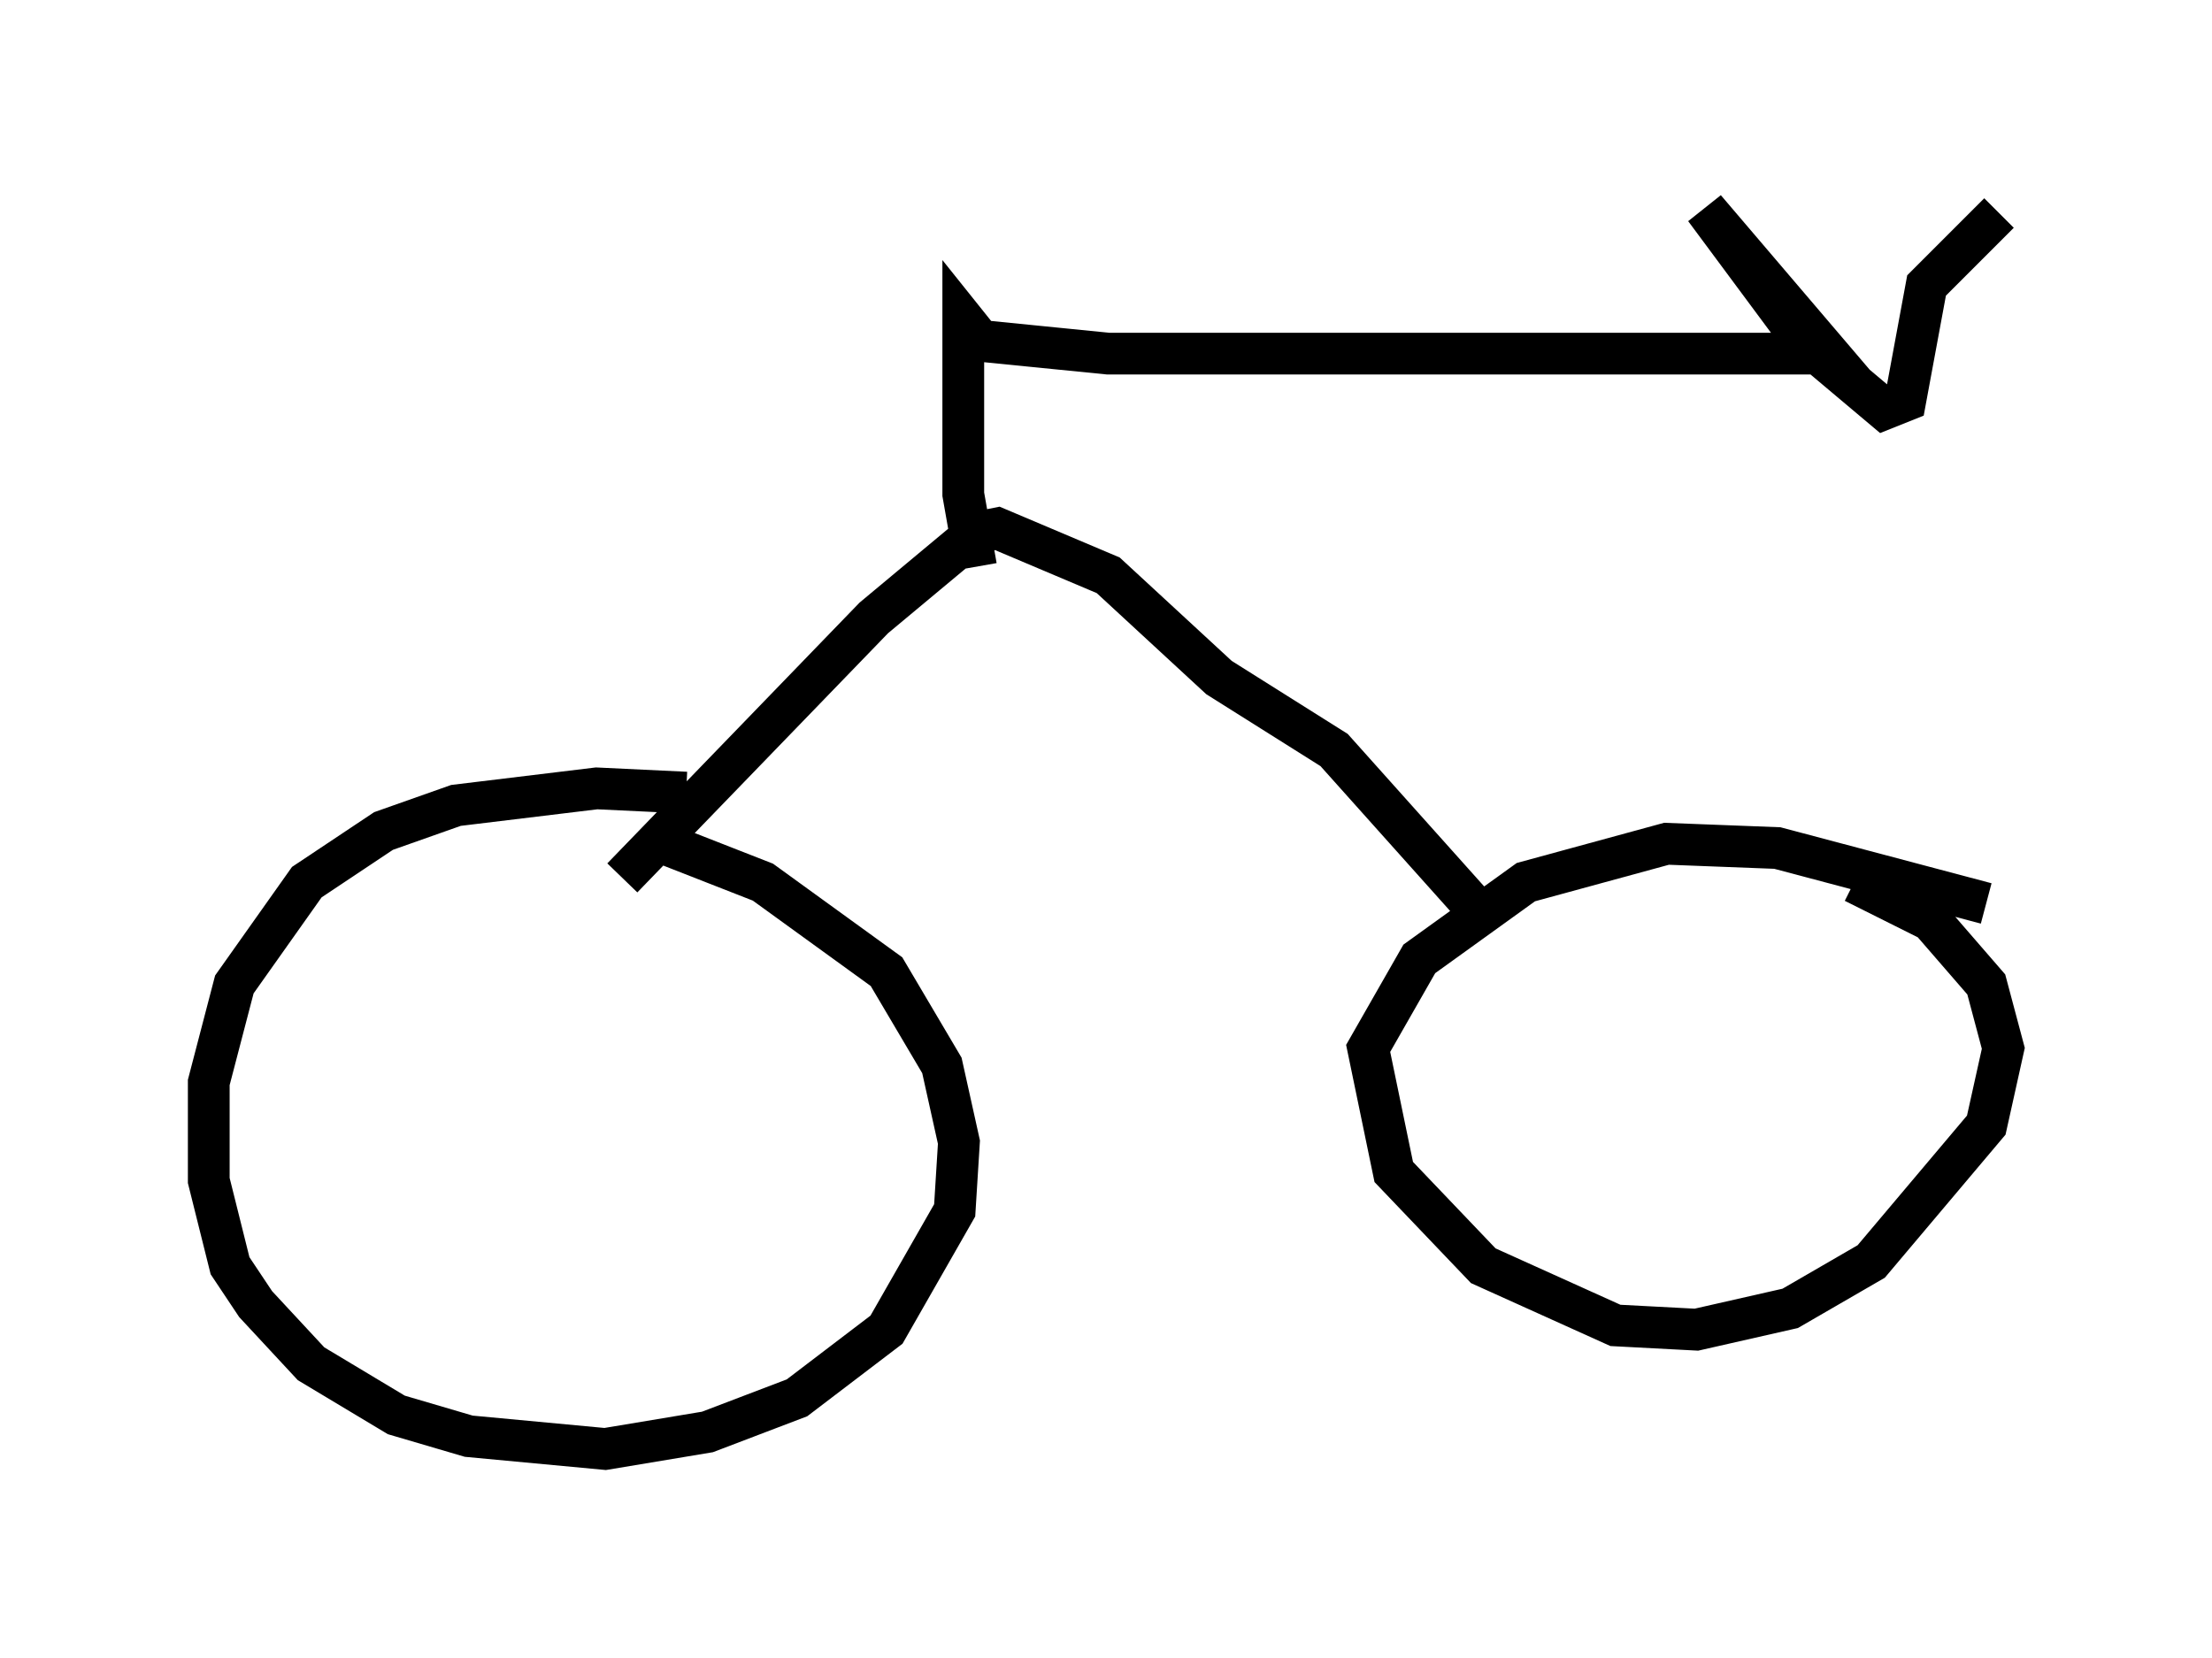 <?xml version="1.0" encoding="utf-8" ?>
<svg baseProfile="full" height="39.707" version="1.1" width="52.978" xmlns="http://www.w3.org/2000/svg" xmlns:ev="http://www.w3.org/2001/xml-events" xmlns:xlink="http://www.w3.org/1999/xlink"><defs /><rect fill="white" height="39.707" width="52.978" x="0" y="0" /><path d="M20.109, 20.006 m-3.675, -1.021 l-2.144, -0.102 -3.369, 0.408 l-1.735, 0.613 -1.838, 1.225 l-1.735, 2.45 -0.613, 2.348 l0.0, 2.348 0.51, 2.042 l0.613, 0.919 1.327, 1.429 l2.042, 1.225 1.735, 0.51 l3.267, 0.306 2.45, -0.408 l2.144, -0.817 2.144, -1.633 l1.633, -2.858 0.102, -1.633 l-0.408, -1.838 -1.327, -2.246 l-2.96, -2.144 -2.348, -0.919 m31.646, 1.429 l-5.002, -1.327 -2.654, -0.102 l-3.369, 0.919 -2.552, 1.838 l-1.225, 2.144 0.613, 2.96 l2.144, 2.246 3.165, 1.429 l1.94, 0.102 2.246, -0.51 l1.94, -1.123 2.756, -3.267 l0.408, -1.838 -0.408, -1.531 l-1.327, -1.531 -1.838, -0.919 m-29.502, -0.102 l6.023, -6.227 2.45, -2.042 l0.51, -0.102 2.654, 1.123 l2.654, 2.45 2.756, 1.735 l3.471, 3.879 m-12.046, -8.269 l-0.306, -1.735 0.0, -4.185 l0.408, 0.51 3.063, 0.306 l17.252, 0.0 -2.96, -3.471 l2.348, 3.165 1.94, 1.633 l0.51, -0.204 0.51, -2.756 l1.735, -1.735 " fill="none" stroke="black" stroke-width="1" /></svg>